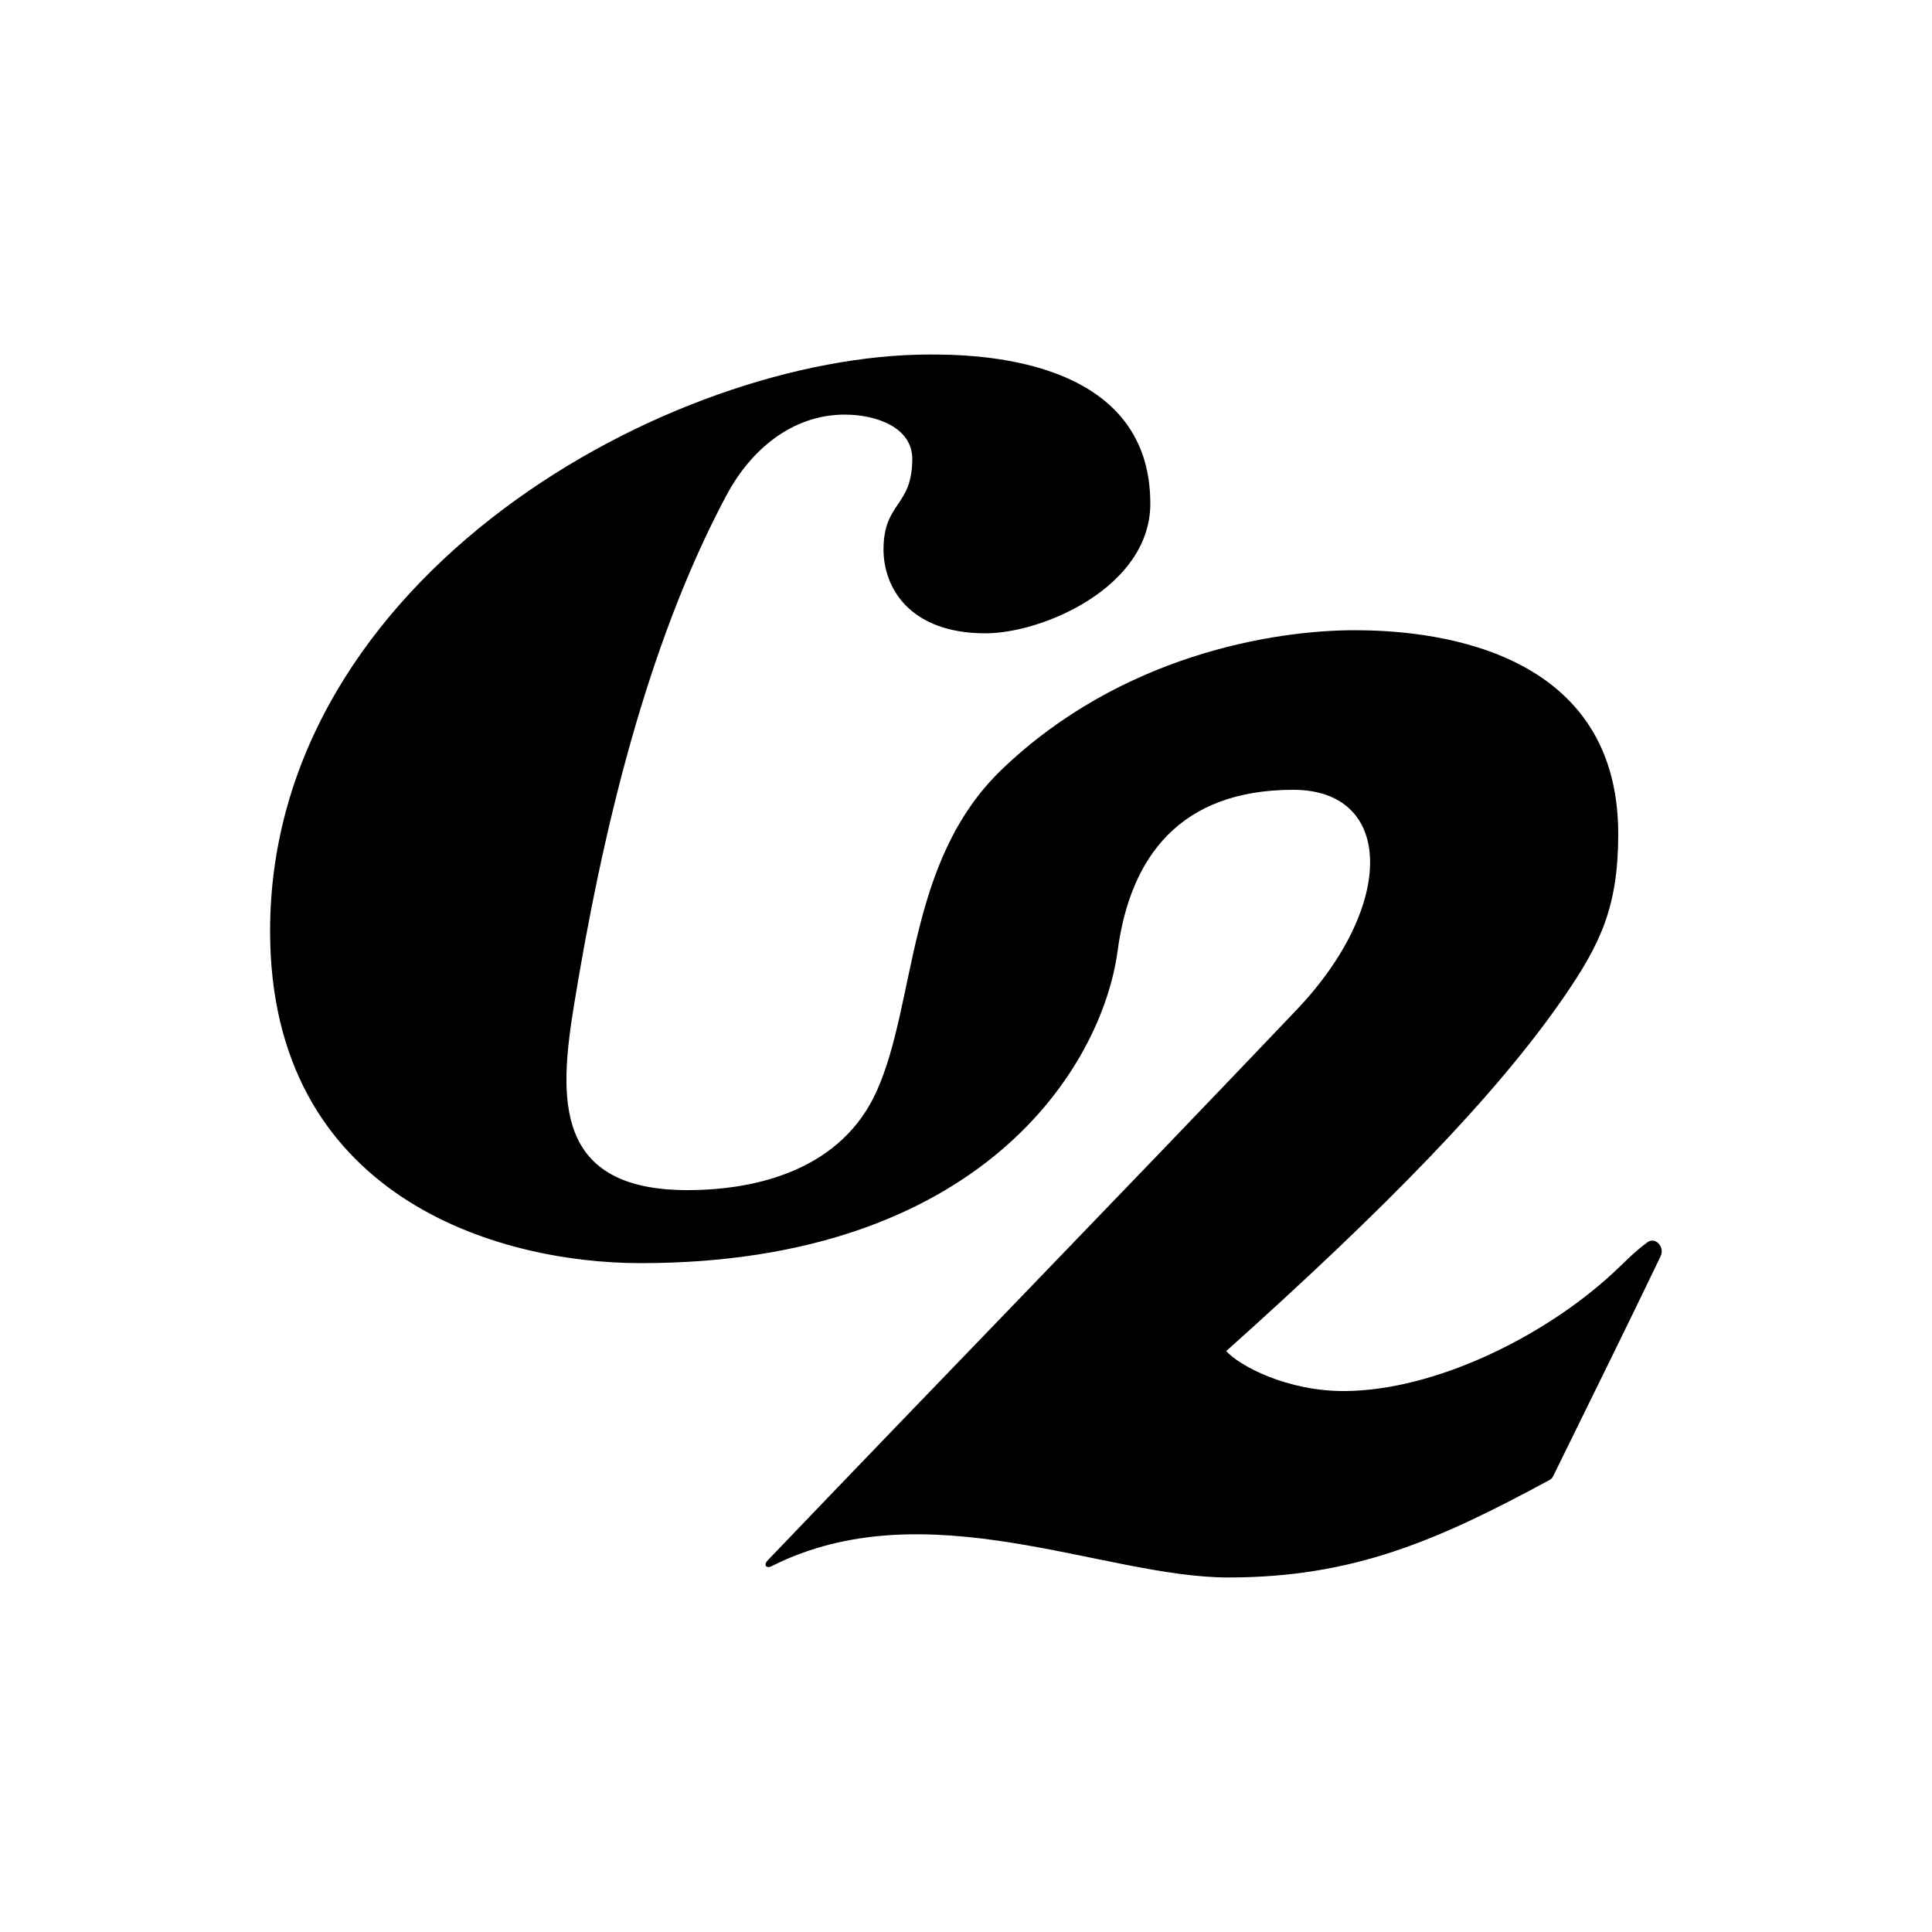 <svg viewBox="0 0 100 100" xmlns="http://www.w3.org/2000/svg"><path d="m481.1 183.5c21.8 0 114.3.4 114.3 77.1 0 43.3-55.7 67.2-85.3 67.2-39.2 0-52.8-23.5-52.8-43.5.1-24.6 14.8-21.8 14.9-46.7 0-16.6-19-23-34.9-23-27.7 0-48.9 18.7-61.1 41.4-41.7 78-64.7 175.8-79.2 264.9-7.7 47.5-10.3 95.1 58.8 95.1 36.8 0 79.9-11 98-51.3 20.6-45.9 15.3-118.7 64.5-166.2 61.8-59.5 141-72.3 182.9-72.3 34.1 0 136.7 6.4 136.4 105.9-.1 37.5-9.3 56.6-28.1 83.9-34.7 50.5-92.4 109.6-174.8 183.3 6.6 7.5 31.6 21 61.7 20.7 46.3-.4 102.5-27.9 138.3-60.9 6.6-6.1 10.7-10.7 18-16.1 4-3 9.2 2.3 6.8 7.3-19.1 39.8-37.1 76-55.7 114-.6 1.1-1.4 1.6-2.6 2.2-57.4 31-100.9 50-165.5 50-64.5 0-156.4-46.1-236.2-5.9-2.9 1.5-4.5-.6-2.1-3 91.1-95.2 182.9-189.5 273.8-285 51.7-54.4 50.1-113.8-1.8-113.8-58.7 0-84.4 34.8-90.9 83.2-8.1 60.6-71.2 161.8-246.9 161.8-74.8 0-191.7-34.7-191.8-171.7-.1-184.3 207.5-298.5 341.3-298.6z" transform="scale(.1)"/></svg>